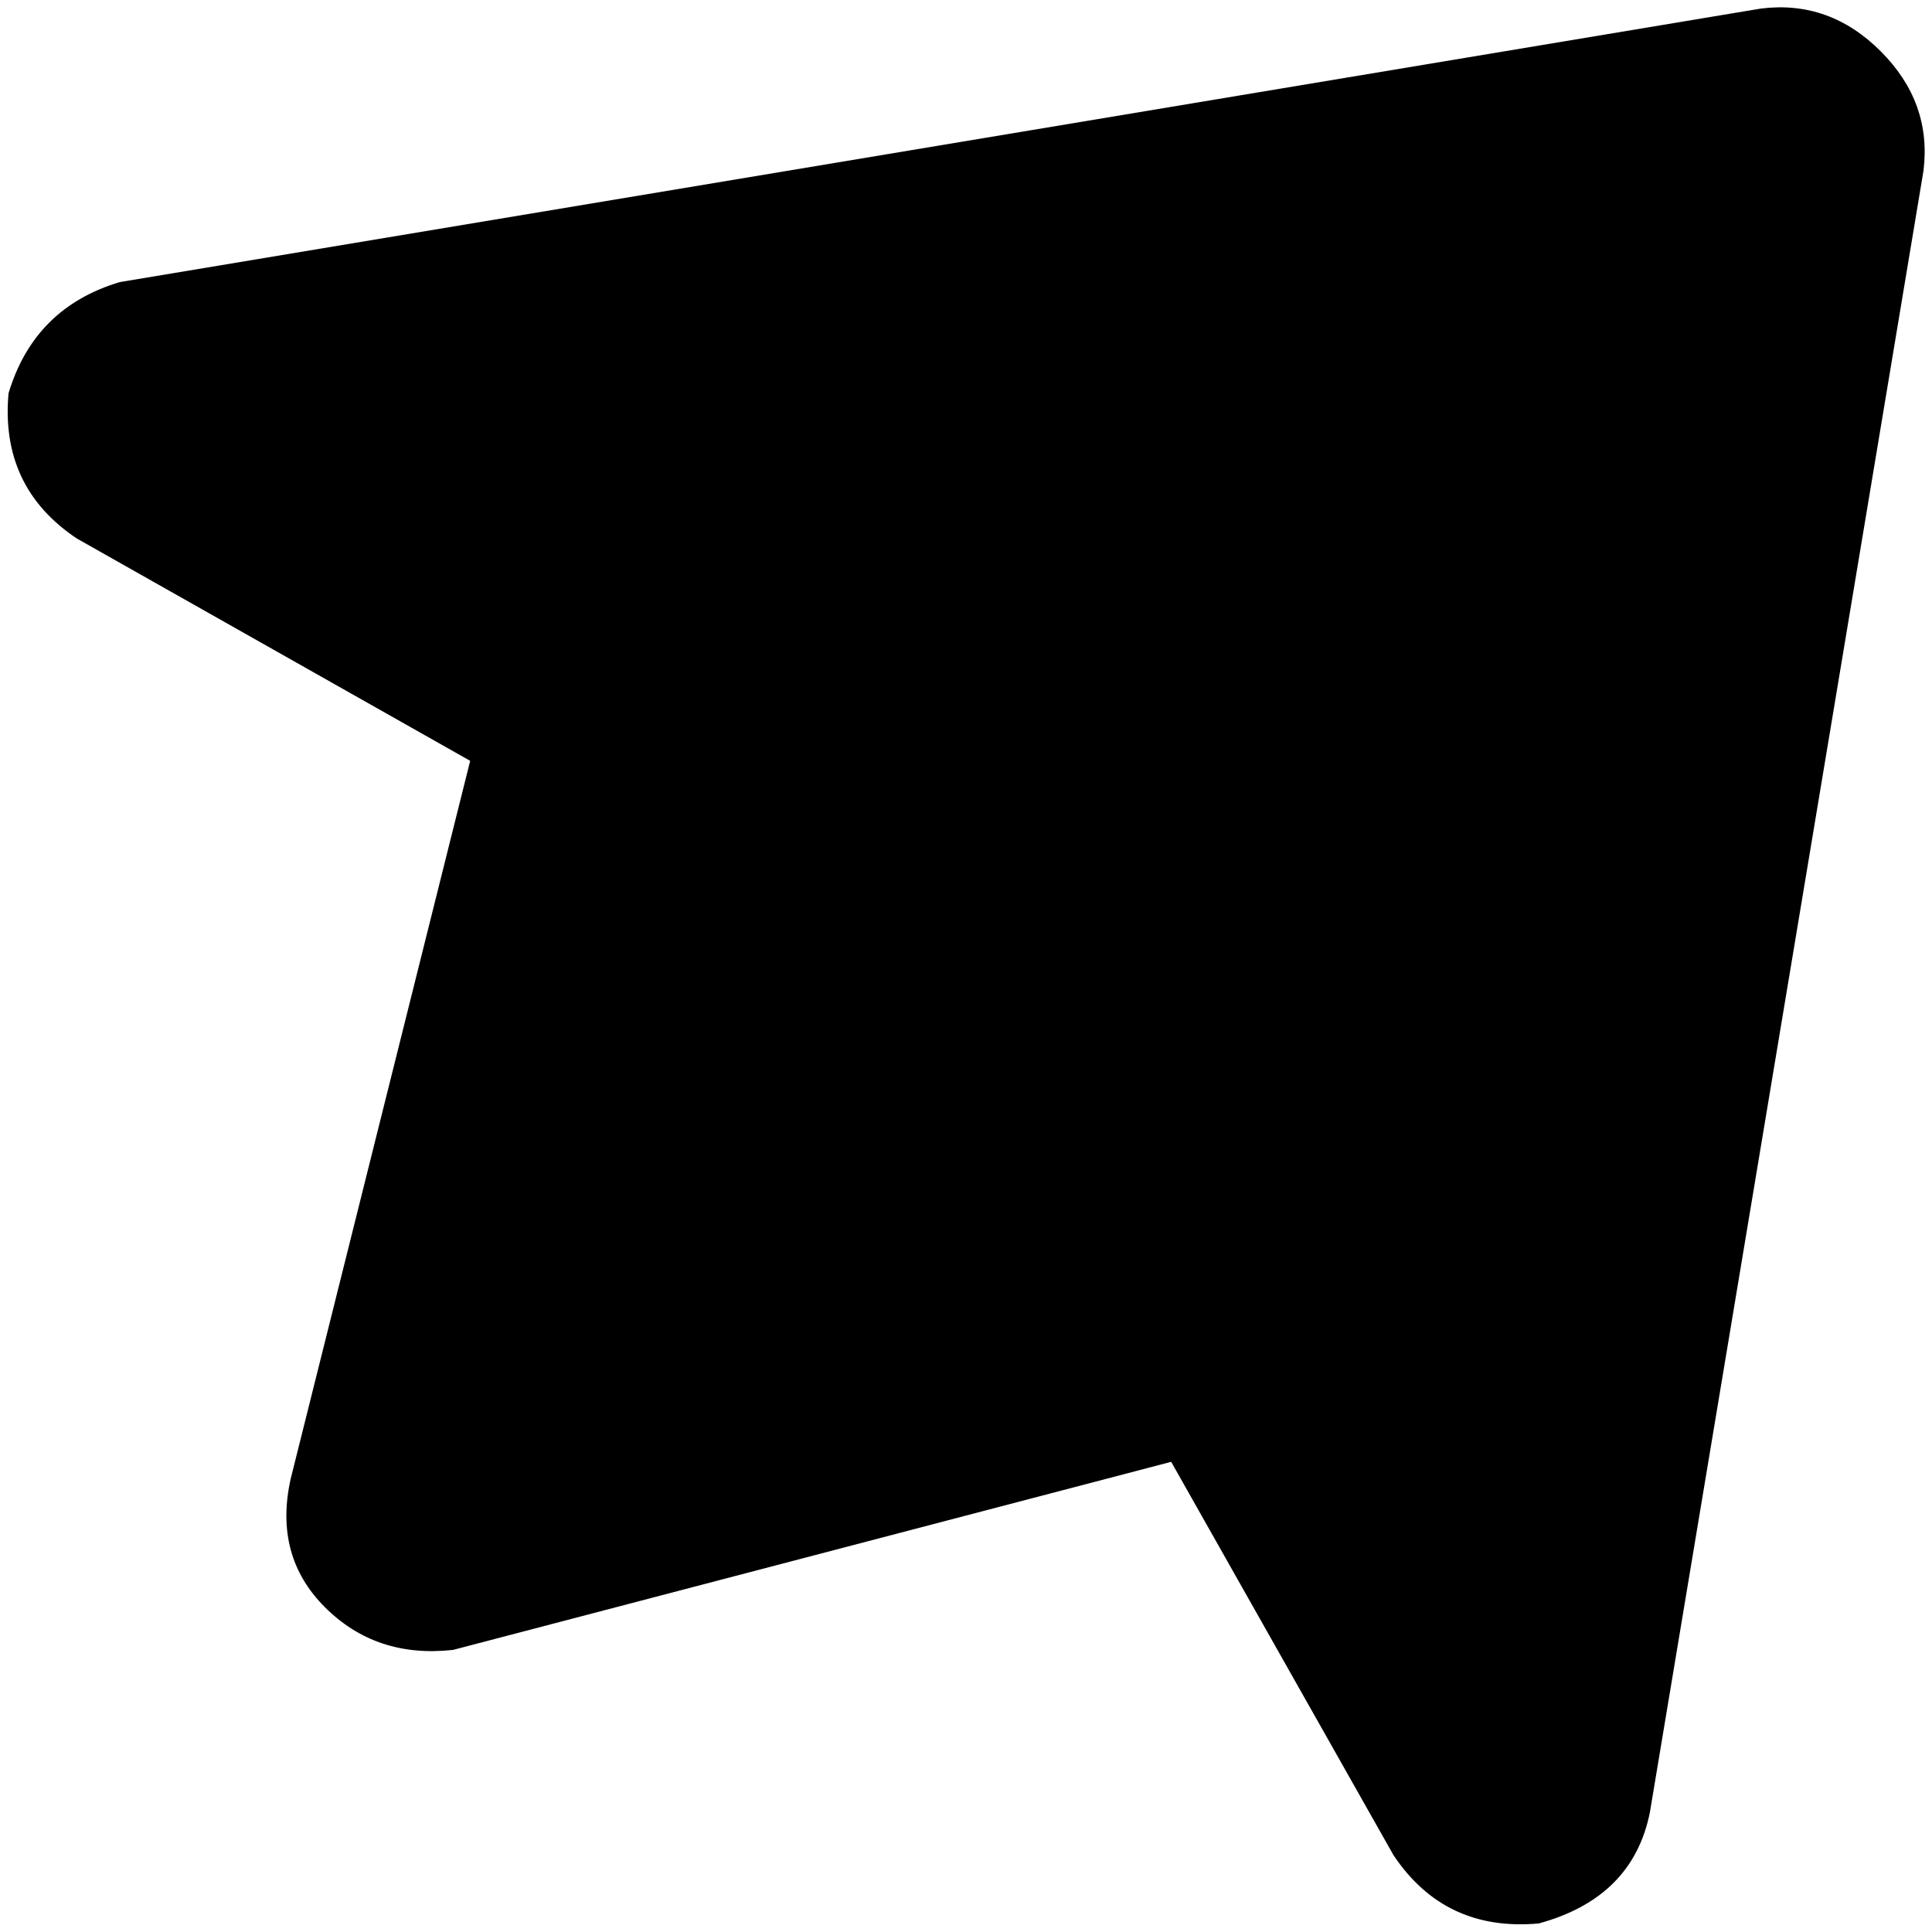 <svg xmlns="http://www.w3.org/2000/svg" viewBox="0 0 226 226">
    <path d="M 225 20 Q 226 12 220 6 Q 214 0 206 1 L 14 33 Q 4 36 1 46 Q 0 57 9 63 L 55 89 L 34 173 Q 32 182 38 188 Q 44 194 53 193 L 137 171 L 163 217 Q 169 226 180 225 Q 191 222 193 212 L 225 20 L 225 20 Z"/>
</svg>
